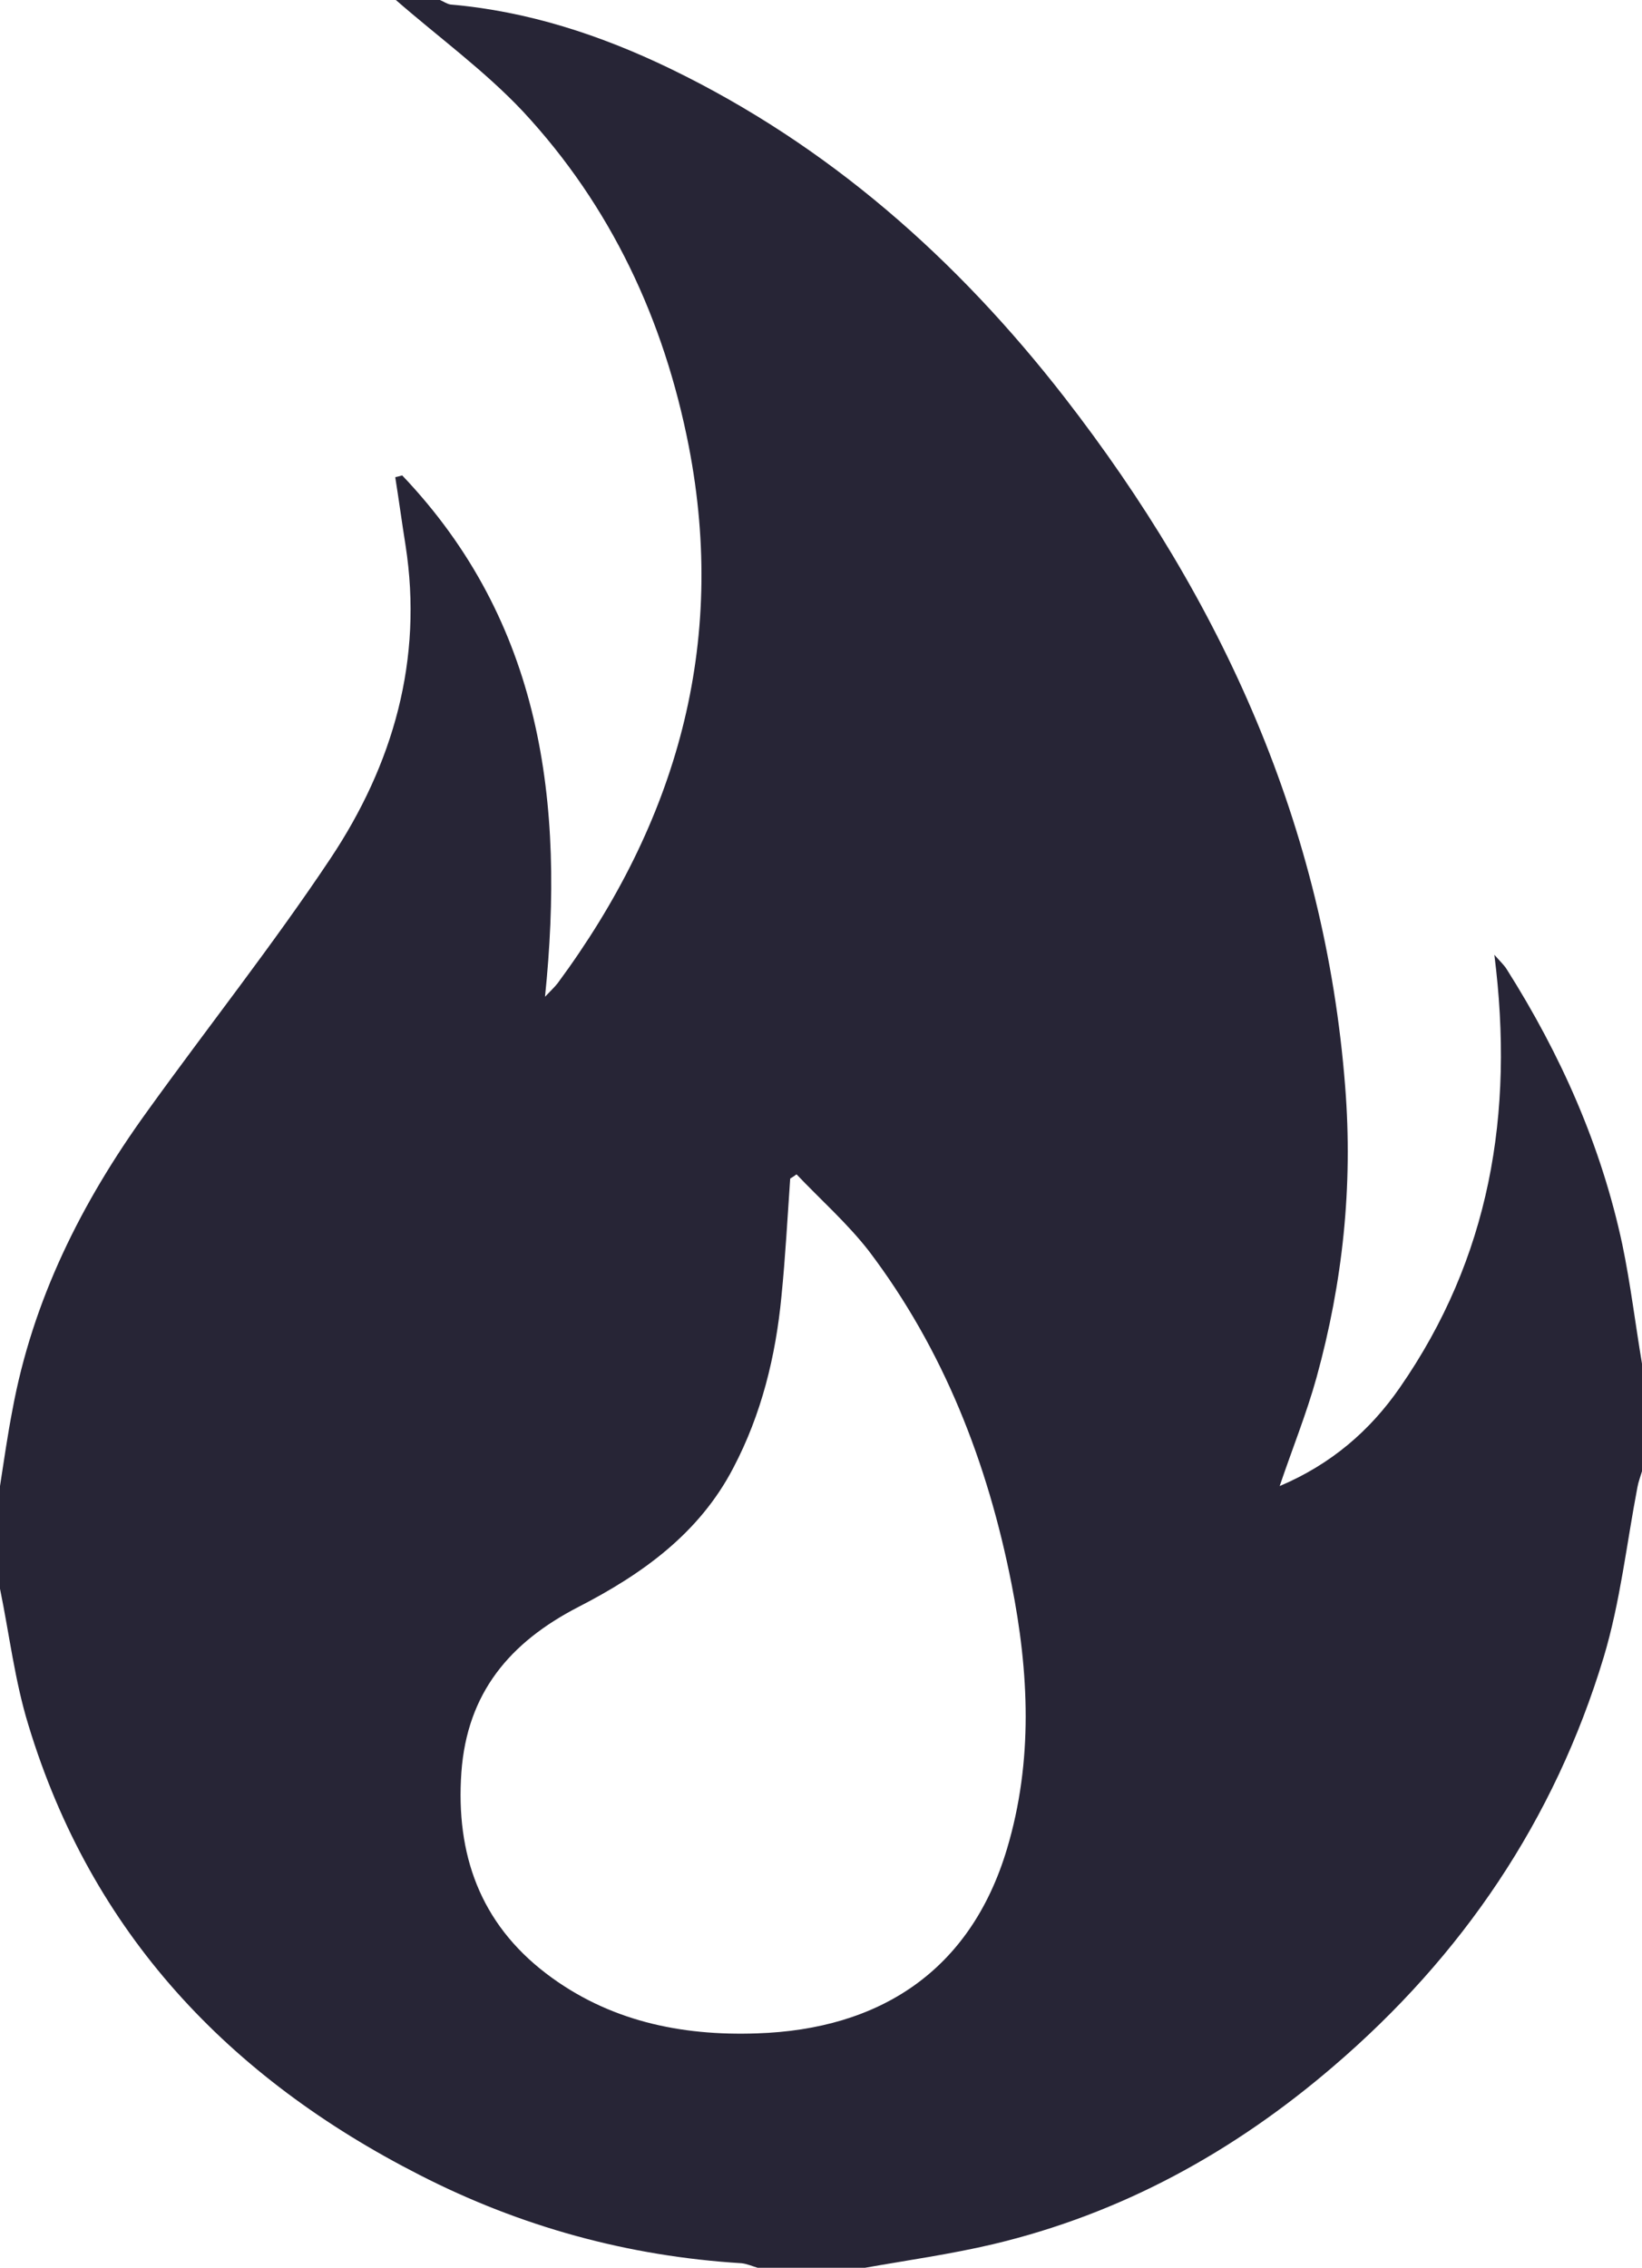 <svg xmlns="http://www.w3.org/2000/svg" viewBox="0 0 543.8 750.9"><style>.st0{fill-rule:evenodd;clip-rule:evenodd;fill:#272536}</style><path class="st0" d="M543.8 451.5v35.6c-.5 1.7-1.2 3.5-1.5 5.2-3.6 18.8-5.7 38.1-11.2 56.4-16.3 53.9-46.8 98.9-89.6 135.5-33 28.3-70.1 48.7-112.6 58.8-14 3.3-28.3 5.3-42.4 7.8h-35.6c-1.7-.5-3.5-1.3-5.3-1.5-37.6-2.3-73.2-12.1-106.6-29.2C75.8 687.9 30.3 640 9.4 571.1c-4.5-14.6-6.3-30-9.4-45.1v-34c1.3-8.4 2.5-16.8 4.1-25.1 6.7-36.5 22.9-68.8 44.4-98.6 20.2-28.1 41.7-55.2 60.9-84 20.8-31.2 30.8-65.9 24.9-103.8-1.2-7.5-2.2-15-3.4-22.5.8-.2 1.5-.4 2.3-.6 46.3 48.6 53.9 108.2 47.3 172.6 1.7-1.8 3.1-3.1 4.2-4.5 39.3-53.2 56.2-112 43.4-177.8-8.2-41.9-25.8-79.5-54.9-110.8-12.7-13.5-28-24.6-42.1-36.9h14.6c1.2.5 2.3 1.3 3.5 1.5 25.6 2.2 49.7 10.1 72.7 21.2 52.5 25.4 95 63 130.6 108.8 52.3 67.4 86.3 142.2 93 228.3 2.6 32.9-.8 64.8-9.5 96.3-3.3 11.9-8 23.5-12.2 35.9 17-7.2 29.9-18.3 39.8-32.6 29.7-42.8 38-90.5 31.3-143.3 2.2 2.5 3.3 3.5 4.1 4.8 17.9 28.3 31.3 58.4 38.3 91.2 2.7 13 4.3 26.3 6.5 39.4zm-280-62.7c-.7.5-1.4 1-2.1 1.4-.9 13-1.6 26-2.9 39-1.9 19.8-6.6 39-15.9 56.7-11.3 21.8-30.3 35.3-51.3 46.1-22.7 11.7-36.9 28.4-38.8 54.8-1.9 27.1 6.2 49.9 28.1 66.6 20.5 15.6 44.4 20.7 69.8 19.8 40.5-1.3 70.7-20.6 82.8-61.1 8.7-29.1 7.3-58.4 1.5-87.7-7.9-40.1-22.5-77.6-47.3-110.3-7.1-9.1-15.9-16.9-23.9-25.3z"/></svg>
